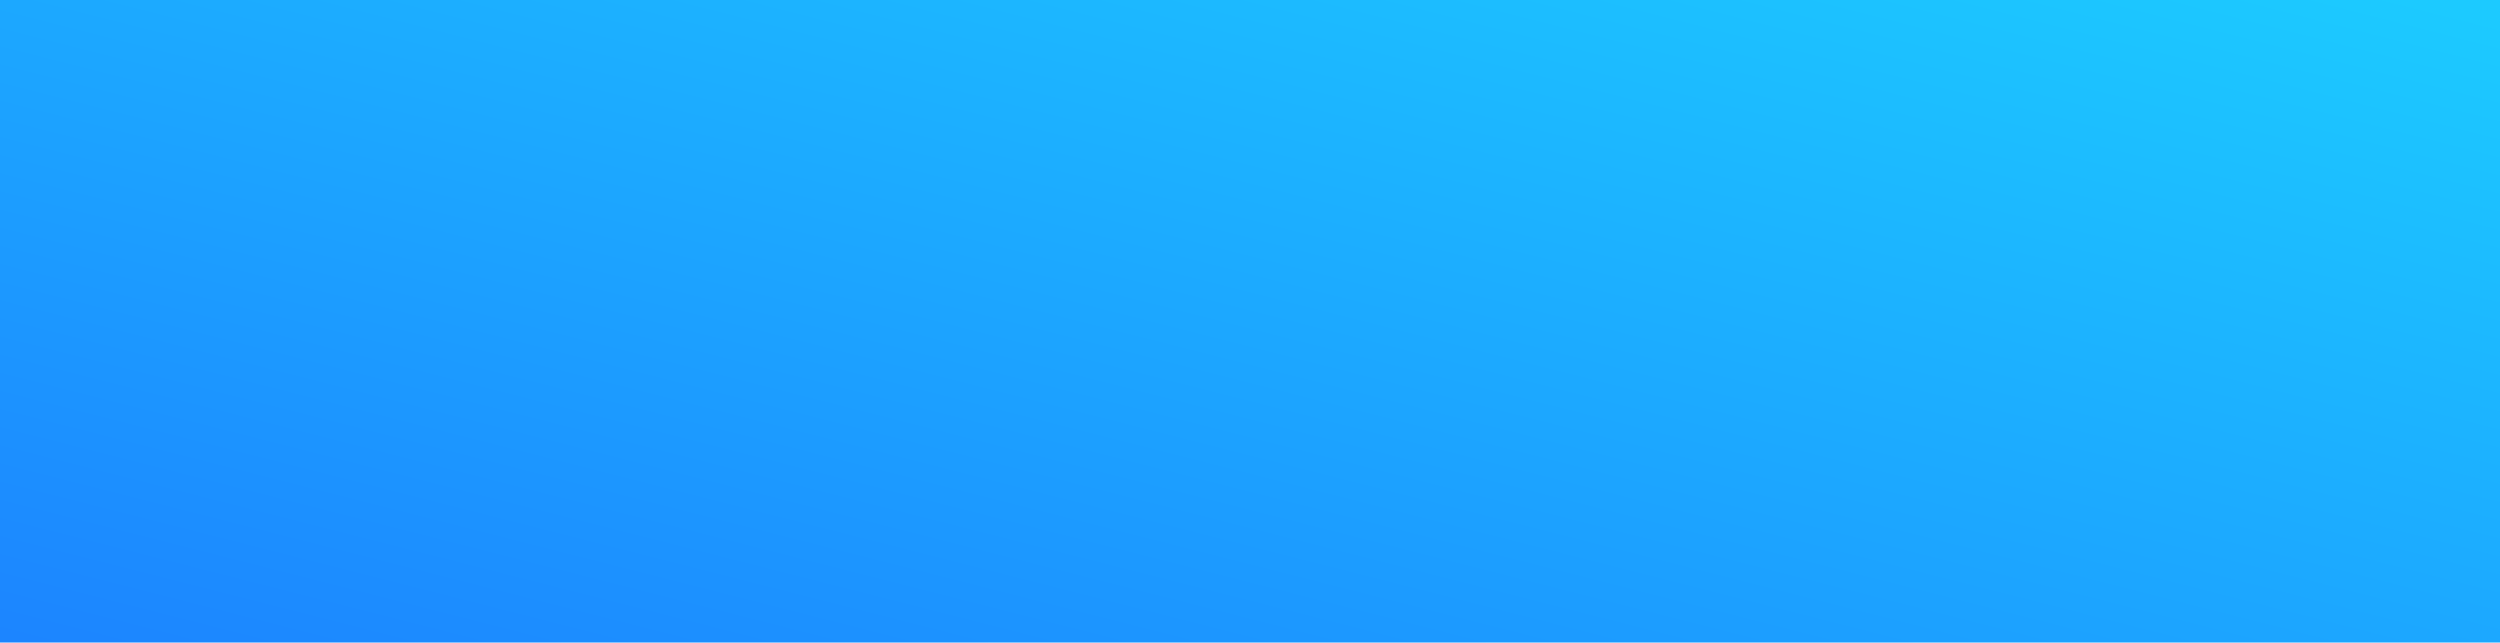 <svg id="header_recta" xmlns="http://www.w3.org/2000/svg" xmlns:xlink="http://www.w3.org/1999/xlink" width="428" height="110" viewBox="0 0 428 110">
  <defs>
    <linearGradient id="linear-gradient" x1="0.984" y1="0.016" x2="0" y2="1" gradientUnits="objectBoundingBox">
      <stop offset="0" stop-color="#1bcaff"/>
      <stop offset="1" stop-color="#1b84ff"/>
    </linearGradient>
    <filter id="crop" x="-19.5" y="-19.5" width="473" height="155" filterUnits="userSpaceOnUse">
      <feOffset dx="3" dy="3" input="SourceAlpha"/>
      <feGaussianBlur stdDeviation="7.5" result="blur"/>
      <feFlood flood-color="#1bcaff" flood-opacity="0.302"/>
      <feComposite operator="in" in2="blur"/>
      <feComposite in="SourceGraphic"/>
    </filter>
    <clipPath id="clip-path">
      <g transform="matrix(1, 0, 0, 1, 0, 0)" filter="url(#crop)">
        <rect id="crop-2" data-name="crop" width="428" height="110" opacity="0.996" fill="url(#linear-gradient)"/>
      </g>
    </clipPath>
    <clipPath id="clip-path-2">
      <path id="Path_28179" data-name="Path 28179" d="M34.137,0A33.7,33.7,0,0,1,68.113,33.642a34.084,34.084,0,0,1-34.137,33.8A33.7,33.7,0,0,1,0,33.8,34.084,34.084,0,0,1,34.137,0Z" transform="matrix(0.221, -0.975, 0.975, 0.221, 0, 66.425)" fill="none"/>
    </clipPath>
    <linearGradient id="linear-gradient-3" x1="-0.166" y1="0.886" x2="0.79" y2="0.886" gradientUnits="objectBoundingBox">
      <stop offset="0" stop-color="#1d66f1"/>
      <stop offset="0.759" stop-color="#4dabfc"/>
      <stop offset="1" stop-color="#60e2f1"/>
    </linearGradient>
    <linearGradient id="linear-gradient-4" x1="0.027" y1="0.391" x2="1.048" y2="0.391" gradientUnits="objectBoundingBox">
      <stop offset="0" stop-color="#1d65ee"/>
      <stop offset="1" stop-color="#00b6ed"/>
    </linearGradient>
    <filter id="forme" x="-65.169" y="-110.525" width="291.7" height="331.605" filterUnits="userSpaceOnUse">
      <feOffset input="SourceAlpha"/>
      <feGaussianBlur stdDeviation="7.5" result="blur-2"/>
      <feFlood flood-color="#1570eb" flood-opacity="0.302"/>
      <feComposite operator="in" in2="blur-2"/>
      <feComposite in="SourceGraphic"/>
    </filter>
    <linearGradient id="linear-gradient-5" x1="0.5" y1="0.934" x2="0.5" y2="0.2" gradientUnits="objectBoundingBox">
      <stop offset="0" stop-color="#4279f6" stop-opacity="0"/>
      <stop offset="0.002" stop-color="#1b84ff" stop-opacity="0"/>
      <stop offset="1" stop-color="#1b84ff" stop-opacity="0.659"/>
    </linearGradient>
    <linearGradient id="linear-gradient-6" x1="0.856" y1="0.444" x2="0.397" y2="0.988" gradientUnits="objectBoundingBox">
      <stop offset="0" stop-color="#60e2f1" stop-opacity="0"/>
      <stop offset="1" stop-color="#60e2f1"/>
    </linearGradient>
    <linearGradient id="linear-gradient-7" x1="-0.701" y1="0.593" x2="1.241" y2="0.593" gradientUnits="objectBoundingBox">
      <stop offset="0" stop-color="#60e2f1"/>
      <stop offset="1" stop-color="#1d66f1"/>
    </linearGradient>
    <filter id="forme-2" x="115.802" y="-115.219" width="361.447" height="366.67" filterUnits="userSpaceOnUse">
      <feOffset input="SourceAlpha"/>
      <feGaussianBlur stdDeviation="5" result="blur-3"/>
      <feFlood flood-color="#116dbc" flood-opacity="0.302"/>
      <feComposite operator="in" in2="blur-3"/>
      <feComposite in="SourceGraphic"/>
    </filter>
    <clipPath id="clip-path-3">
      <path id="Path_28452" data-name="Path 28452" d="M20.933,0A20.655,20.655,0,0,1,41.762,20.627,20.907,20.907,0,0,1,20.829,41.358,20.655,20.655,0,0,1,0,20.731,20.907,20.907,0,0,1,20.933,0Z" transform="translate(0 40.589) rotate(-76.386)" fill="none"/>
    </clipPath>
    <linearGradient id="linear-gradient-8" x1="0.666" y1="-0.309" x2="0.346" y2="1.251" gradientUnits="objectBoundingBox">
      <stop offset="0" stop-color="#69aeff"/>
      <stop offset="1" stop-color="#57a4ff"/>
    </linearGradient>
    <linearGradient id="linear-gradient-9" x1="0.666" y1="-0.309" x2="0.346" y2="1.251" gradientUnits="objectBoundingBox">
      <stop offset="0" stop-color="#4279f6" stop-opacity="0"/>
      <stop offset="1" stop-color="#4394f4"/>
    </linearGradient>
    <linearGradient id="linear-gradient-10" x1="0.5" y1="0.934" x2="0.5" y2="0.2" gradientUnits="objectBoundingBox">
      <stop offset="0" stop-color="#fff350" stop-opacity="0"/>
      <stop offset="0.002" stop-color="#1b84ff" stop-opacity="0"/>
      <stop offset="1" stop-color="#4a9dff"/>
    </linearGradient>
    <linearGradient id="linear-gradient-11" x1="0.5" y1="0.934" x2="0.5" y2="0.2" gradientUnits="objectBoundingBox">
      <stop offset="0" stop-color="#fff350" stop-opacity="0"/>
      <stop offset="0.002" stop-color="#1b84ff" stop-opacity="0"/>
      <stop offset="1" stop-color="#4494f2"/>
    </linearGradient>
  </defs>
  <g id="bg">
    <rect id="bg_shadow" width="428" height="110" opacity="0.996" fill="url(#linear-gradient)"/>
    <g id="shapes" clip-path="url(#clip-path)">
      <g id="shapes-2" data-name="shapes" transform="translate(113)">
        <g id="circle_lines" transform="translate(-138.319 -24.088)" opacity="0.3" style="isolation: isolate">
          <g id="Group_14955" data-name="Group 14955" transform="translate(0 0)" clip-path="url(#clip-path-2)">
            <path id="Path_28162" data-name="Path 28162" d="M0,0,1.334.007l.9,164.376L.9,164.376Z" transform="translate(94.034 -66.262) rotate(44.999)" fill="#ace9ff"/>
            <path id="Path_28163" data-name="Path 28163" d="M0,0,1.334.007l.9,164.376L.9,164.376Z" transform="translate(94.034 -59.823) rotate(44.999)" fill="#ace9ff"/>
            <path id="Path_28164" data-name="Path 28164" d="M0,0,1.334.007l.9,164.376L.9,164.376Z" transform="translate(94.035 -53.382) rotate(45)" fill="#ace9ff"/>
            <path id="Path_28165" data-name="Path 28165" d="M0,0,1.334.007l.9,164.376L.9,164.376Z" transform="translate(94.035 -46.943) rotate(45)" fill="#ace9ff"/>
            <path id="Path_28166" data-name="Path 28166" d="M0,0,1.334.007l.9,164.376L.9,164.376Z" transform="translate(94.035 -40.503) rotate(45)" fill="#ace9ff"/>
            <path id="Path_28167" data-name="Path 28167" d="M0,0,1.334.007l.9,164.376L.9,164.376Z" transform="translate(94.034 -34.066) rotate(44.999)" fill="#ace9ff"/>
            <path id="Path_28168" data-name="Path 28168" d="M0,0,1.334.007l.9,164.376L.9,164.376Z" transform="translate(94.034 -27.626) rotate(44.999)" fill="#ace9ff"/>
            <path id="Path_28169" data-name="Path 28169" d="M0,0,1.334.007l.9,164.376L.9,164.376Z" transform="matrix(0.707, 0.707, -0.707, 0.707, 94.032, -21.188)" fill="#ace9ff"/>
            <path id="Path_28170" data-name="Path 28170" d="M0,0,1.334.007l.9,164.376L.9,164.376Z" transform="matrix(0.707, 0.707, -0.707, 0.707, 94.032, -14.749)" fill="#ace9ff"/>
            <path id="Path_28171" data-name="Path 28171" d="M0,0,1.334.007l.9,164.376L.9,164.376Z" transform="translate(94.034 -8.308) rotate(44.999)" fill="#ace9ff"/>
            <path id="Path_28172" data-name="Path 28172" d="M0,0,1.334.007l.9,164.376L.9,164.376Z" transform="translate(94.034 -1.869) rotate(44.999)" fill="#ace9ff"/>
            <path id="Path_28173" data-name="Path 28173" d="M0,0,1.334.007l.9,164.376L.9,164.376Z" transform="translate(94.035 4.572) rotate(45)" fill="#ace9ff"/>
            <path id="Path_28174" data-name="Path 28174" d="M0,0,1.334.007l.9,164.376L.9,164.376Z" transform="translate(94.035 11.011) rotate(45)" fill="#ace9ff"/>
            <path id="Path_28175" data-name="Path 28175" d="M0,0,1.334.007l.9,164.376L.9,164.376Z" transform="matrix(0.707, 0.707, -0.707, 0.707, 94.032, 17.448)" fill="#ace9ff"/>
            <path id="Path_28176" data-name="Path 28176" d="M0,0,1.334.007l.9,164.376L.9,164.376Z" transform="matrix(0.707, 0.707, -0.707, 0.707, 94.032, 23.887)" fill="#ace9ff"/>
            <path id="Path_28177" data-name="Path 28177" d="M0,0,1.334.007l.9,164.376L.9,164.376Z" transform="translate(94.034 30.328) rotate(44.999)" fill="#ace9ff"/>
            <path id="Path_28178" data-name="Path 28178" d="M0,0,1.334.007l.9,164.376L.9,164.376Z" transform="matrix(0.707, 0.707, -0.707, 0.707, 94.032, 36.765)" fill="#ace9ff"/>
          </g>
        </g>
        <path id="forme-3" data-name="forme" d="M524.622,294.892c-13.2-1.363-15.235,20.872-25.636,32.752s-15.141,24.455-27.259,31.1a67.82,67.82,0,0,1-28.364,8.447c-10.69.622-21.444.655-32.164,1.169-12.144.583-111.516-23.577-135.278-13.991-3.087,1.245-9.953-.668-9.882,7.174s13.505,6.822,13.505,6.822c1.364,1.583,60.288,11.771,62.341,12.375,7.285,2.143,18.31,1.652,24.828,2.55,17.295,2.383,36.653,5.942,43.359,6.815,9.846,1.282,32.2-6.194,39.383-5.128,16.846,2.5,40.526,5.465,55.942-2.136,13.269-6.544,18.8-14.1,18.8-26.069C524.194,343.526,537.817,296.254,524.622,294.892Z" transform="translate(-229.39 -200.288) rotate(-8)" opacity="0.539" fill="url(#linear-gradient-3)"/>
        <g transform="matrix(1, 0, 0, 1, -113, 0)" filter="url(#forme)">
          <path id="forme-4" data-name="forme" d="M239.39,121.178c-36.066,38.486-66.464,15.775-106.848-30.966S71.97,58.88,10.654,68.209C-20.831,73,23.813,20.557,62.2,3.116c36.375-16.524,20.87,37.9,84.522,41.094S275.456,82.691,239.39,121.178Z" transform="translate(-42.67 128.23) rotate(-60)" opacity="0.507" fill="url(#linear-gradient-4)"/>
        </g>
        <path id="cirlce" d="M34.069,0A33.711,33.711,0,0,1,68.031,33.608,33.969,33.969,0,0,1,33.962,67.322,33.711,33.711,0,0,1,0,33.714,33.969,33.969,0,0,1,34.069,0Z" transform="matrix(-0.866, -0.5, 0.5, -0.866, 105.68, 133.865)" fill="url(#linear-gradient-5)"/>
        <path id="circle" d="M33.331,0A32.69,32.69,0,0,1,66.318,32.873,33.52,33.52,0,0,1,32.988,66.089,32.69,32.69,0,0,1,0,33.217,33.52,33.52,0,0,1,33.331,0Z" transform="translate(309.85 64.894) rotate(-157)" fill="url(#linear-gradient-6)"/>
        <g transform="matrix(1, 0, 0, 1, -113, 0)" filter="url(#forme-2)">
          <path id="forme-5" data-name="forme" d="M334.416,348.057c-1.435-16.266,5.36-53.417,27.877-38.318,42.908,28.773,93.926,15.9,102.541-10.158s9.069-28.338,29.937-48-8.3-25.186,3.123-49.987c7.146-15.509,56.281-7.423,62.533,6.031,11.613,24.986,6.288,49.67-.058,79.54s-18.4,23.427-31.555,29.7-7.569,39.192-15.734,57.9-67.586-9.749-78.175,15.39c-13.838,32.858-4.012,67.32-60.291,62.151-35.863-3.294-57.24-35.16-57.173-58.587C317.478,381.04,335.571,361.141,334.416,348.057Z" transform="matrix(0.92, 0.39, -0.39, 0.92, 15.53, -402.03)" opacity="0.251" fill="url(#linear-gradient-7)"/>
        </g>
        <g id="circle_lines-2" data-name="circle_lines" transform="translate(43.054 76.108)" opacity="0.28" style="isolation: isolate">
          <g id="Group_18187" data-name="Group 18187" transform="translate(0 0)" clip-path="url(#clip-path-3)">
            <g id="Group_18186" data-name="Group 18186" transform="translate(-13.386 -40.408)">
              <path id="Path_28435" data-name="Path 28435" d="M0,0,.818,0,1.37,100.8l-.818,0Z" transform="translate(71.272 0) rotate(44.998)" fill="#fff"/>
              <path id="Path_28436" data-name="Path 28436" d="M0,0,.818,0,1.37,100.8l-.818,0Z" transform="translate(71.272 3.948) rotate(44.998)" fill="#fff"/>
              <path id="Path_28437" data-name="Path 28437" d="M0,0,.818,0,1.37,100.8l-.818,0Z" transform="translate(71.273 7.898) rotate(45)" fill="#fff"/>
              <path id="Path_28438" data-name="Path 28438" d="M0,0,.818,0,1.37,100.8l-.818,0Z" transform="translate(71.273 11.846) rotate(45)" fill="#fff"/>
              <path id="Path_28439" data-name="Path 28439" d="M0,0,.818,0,1.37,100.8l-.818,0Z" transform="translate(71.273 15.795) rotate(45)" fill="#fff"/>
              <path id="Path_28440" data-name="Path 28440" d="M0,0,.818,0,1.37,100.8l-.818,0Z" transform="translate(71.272 19.742) rotate(44.998)" fill="#fff"/>
              <path id="Path_28441" data-name="Path 28441" d="M0,0,.818,0,1.37,100.8l-.818,0Z" transform="translate(71.272 23.69) rotate(44.998)" fill="#fff"/>
              <path id="Path_28442" data-name="Path 28442" d="M0,0,.818,0,1.37,100.8l-.818,0Z" transform="translate(71.272 27.639) rotate(44.998)" fill="#fff"/>
              <path id="Path_28443" data-name="Path 28443" d="M0,0,.818,0,1.37,100.8l-.818,0Z" transform="translate(71.272 31.587) rotate(44.998)" fill="#fff"/>
              <path id="Path_28444" data-name="Path 28444" d="M0,0,.818,0,1.37,100.8l-.818,0Z" transform="translate(71.272 35.536) rotate(44.998)" fill="#fff"/>
              <path id="Path_28445" data-name="Path 28445" d="M0,0,.818,0,1.37,100.8l-.818,0Z" transform="translate(71.272 39.484) rotate(44.998)" fill="#fff"/>
              <path id="Path_28446" data-name="Path 28446" d="M0,0,.818,0,1.37,100.8l-.818,0Z" transform="translate(71.273 43.433) rotate(45)" fill="#fff"/>
              <path id="Path_28447" data-name="Path 28447" d="M0,0,.818,0,1.37,100.8l-.818,0Z" transform="translate(71.273 47.382) rotate(45)" fill="#fff"/>
              <path id="Path_28448" data-name="Path 28448" d="M0,0,.818,0,1.37,100.8l-.818,0Z" transform="translate(71.272 51.329) rotate(44.998)" fill="#fff"/>
              <path id="Path_28449" data-name="Path 28449" d="M0,0,.818,0,1.37,100.8l-.818,0Z" transform="translate(71.272 55.278) rotate(44.998)" fill="#fff"/>
              <path id="Path_28450" data-name="Path 28450" d="M0,0,.818,0,1.37,100.8l-.818,0Z" transform="translate(71.272 59.226) rotate(44.998)" fill="#fff"/>
              <path id="Path_28451" data-name="Path 28451" d="M0,0,.818,0,1.37,100.8l-.818,0Z" transform="translate(71.272 63.174) rotate(44.998)" fill="#fff"/>
            </g>
          </g>
        </g>
        <path id="circle-2" data-name="circle" d="M15.729,0A15.522,15.522,0,0,1,31.38,15.5,15.708,15.708,0,0,1,15.652,31.075,15.522,15.522,0,0,1,0,15.576,15.708,15.708,0,0,1,15.729,0Z" transform="translate(14.229 56.003) rotate(-76.608)" opacity="0.507" fill="url(#linear-gradient-8)"/>
        <path id="circle-3" data-name="circle" d="M15.72,0A15.558,15.558,0,0,1,31.392,15.508a15.672,15.672,0,0,1-15.72,15.555A15.558,15.558,0,0,1,0,15.555,15.672,15.672,0,0,1,15.72,0Z" transform="translate(-102.785 94.288) rotate(-82)" opacity="0.529" fill="url(#linear-gradient-9)"/>
        <path id="circle-4" data-name="circle" d="M28.027,0A27.5,27.5,0,0,1,55.783,27.617,28.152,28.152,0,0,1,27.756,55.505,27.5,27.5,0,0,1,0,27.888,28.152,28.152,0,0,1,28.027,0Z" transform="translate(-19.815 42.668) rotate(-58.571)" opacity="0.24" fill="url(#linear-gradient-10)"/>
        <path id="circle-5" data-name="circle" d="M19.387,0a19.021,19.021,0,0,1,19.2,19.1A19.473,19.473,0,0,1,19.2,38.394,19.021,19.021,0,0,1,0,19.291,19.473,19.473,0,0,1,19.387,0Z" transform="translate(275.791 94.666) rotate(-58.571)" opacity="0.24" fill="url(#linear-gradient-11)"/>
      </g>
    </g>
  </g>
</svg>
